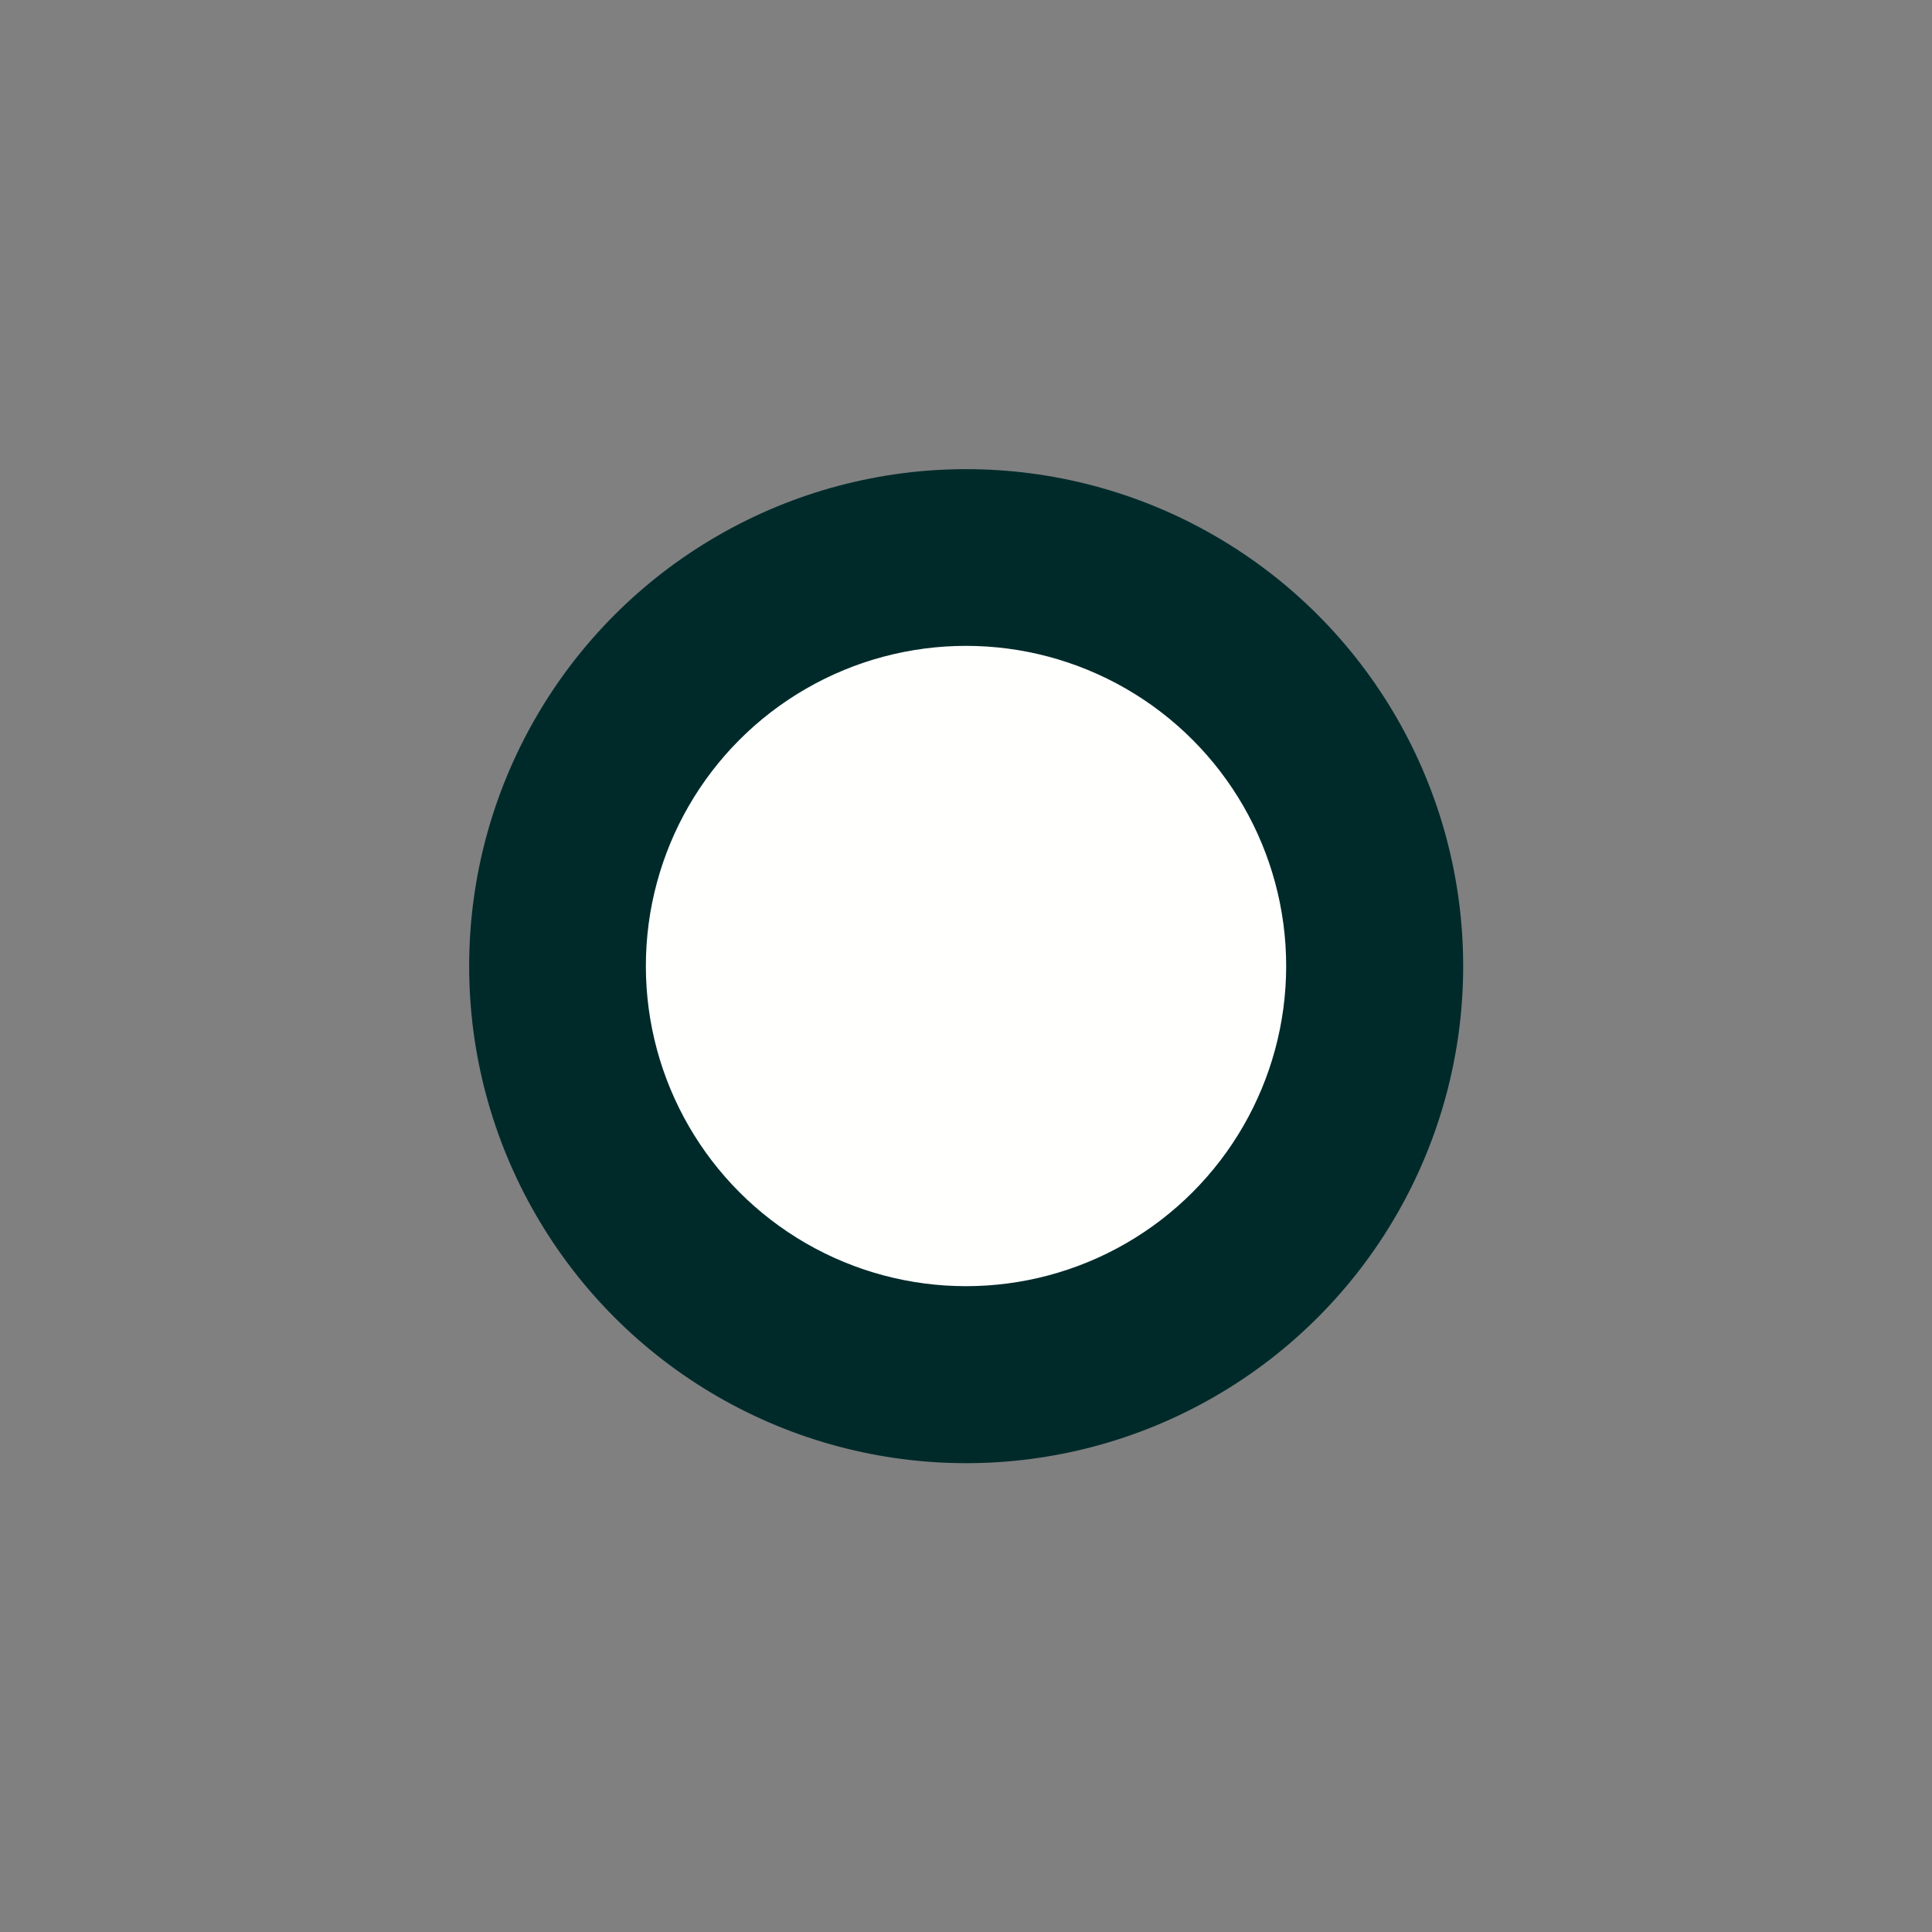 <?xml version="1.0" encoding="UTF-8" standalone="no"?>
<svg
   xmlns:dc="http://purl.org/dc/elements/1.1/"
   xmlns:cc="http://creativecommons.org/ns#"
   xmlns:rdf="http://www.w3.org/1999/02/22-rdf-syntax-ns#"
   xmlns:svg="http://www.w3.org/2000/svg"
   xmlns="http://www.w3.org/2000/svg"
   xmlns:sodipodi="http://sodipodi.sourceforge.net/DTD/sodipodi-0.dtd"
   xmlns:inkscape="http://www.inkscape.org/namespaces/inkscape"
   width="580"
   height="580"
   id="svg2"
   version="1.1"
   inkscape:version="0.91 r13725"
   sodipodi:docname="city_small_night.svg">
  <rect width="100%" height="100%" fill="#808080" stroke="none"/>
  <defs
     id="defs13" />
  <sodipodi:namedview
     pagecolor="#ffffff"
     bordercolor="#666666"
     borderopacity="1"
     objecttolerance="10"
     gridtolerance="10"
     guidetolerance="10"
     inkscape:pageopacity="0"
     inkscape:pageshadow="2"
     inkscape:window-width="1920"
     inkscape:window-height="1006"
     id="namedview11"
     showgrid="false"
     inkscape:zoom="0.8137931"
     inkscape:cx="256.30847"
     inkscape:cy="247.53243"
     inkscape:window-x="1920"
     inkscape:window-y="0"
     inkscape:window-maximized="1"
     inkscape:current-layer="svg2" />
  <g
     transform="matrix(1.403,0,0,1.403,-116.82,-116.82)"
     id="g5-1"
     style="fill:#002a2a;fill-opacity:1;stroke:none">
    <title
       id="title7-5">Layer 1</title>
    <g
       id="g1327-6"
       style="fill:#002a2a;fill-opacity:1;stroke:none" />
    <circle
       style="fill:#002a2a;fill-opacity:1;stroke:none"
       cx="290"
       cy="290"
       r="106.348"
       id="svg_1-1" />
  </g>
  <g
     id="g5"
     transform="matrix(0.883,0,0,0.883,33.936,33.936)">
    <title
       id="title7">Layer 1</title>
    <g
       id="g1327" />
    <circle
       cx="290"
       cy="290"
       r="106.348"
       id="svg_1"
       style="fill:#fffffe;stroke:#fffffe;stroke-width:5" />
  </g>
</svg>
